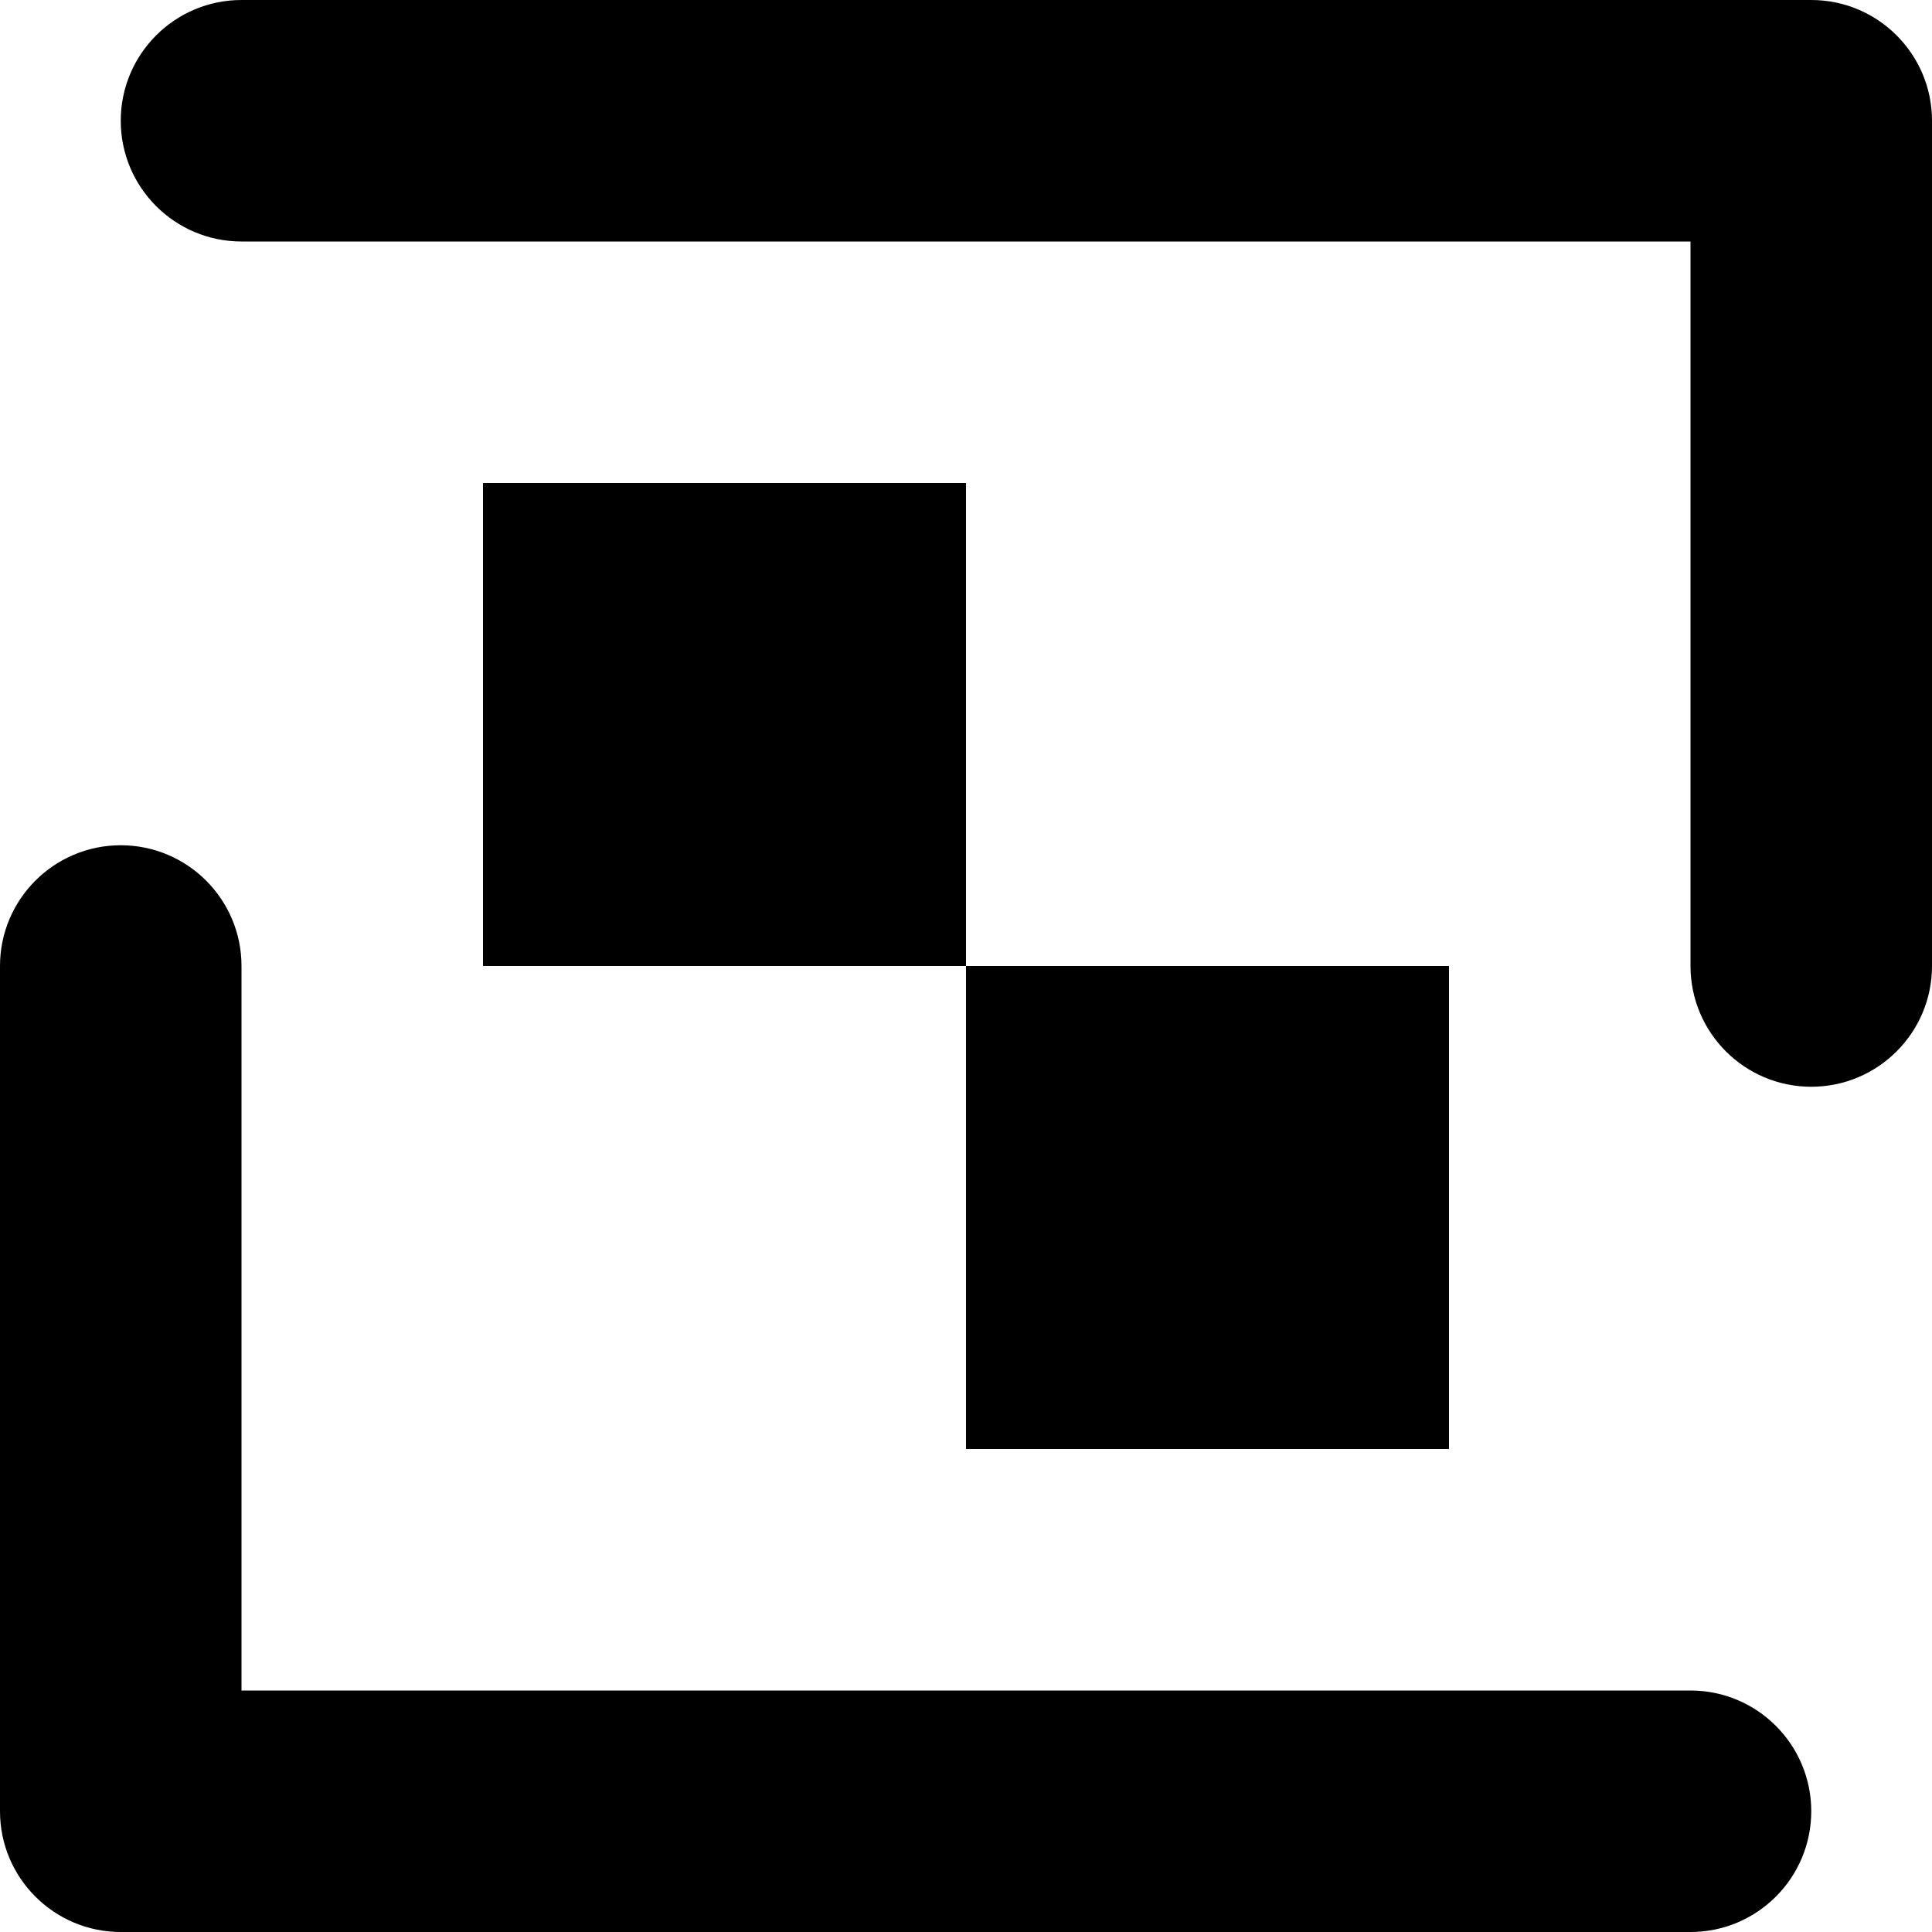<svg width="16" height="16" viewBox="0 0 16 16" fill="currentColor" xmlns="http://www.w3.org/2000/svg">
<path fill-rule="evenodd" clip-rule="evenodd" d="M1 1C1 0.448 1.448 0 2 0H15C15.552 0 16 0.448 16 1V8C16 8.552 15.552 9 15 9C14.448 9 14 8.552 14 8V2H2C1.448 2 1 1.552 1 1ZM8 4H4V8H8V12H12V8H8V4ZM14 16C14.552 16 15 15.552 15 15C15 14.448 14.552 14 14 14L2 14L2 8C2 7.448 1.552 7 1 7C0.448 7 0 7.448 0 8V15C0 15.552 0.448 16 1 16L14 16Z"/>
</svg>
